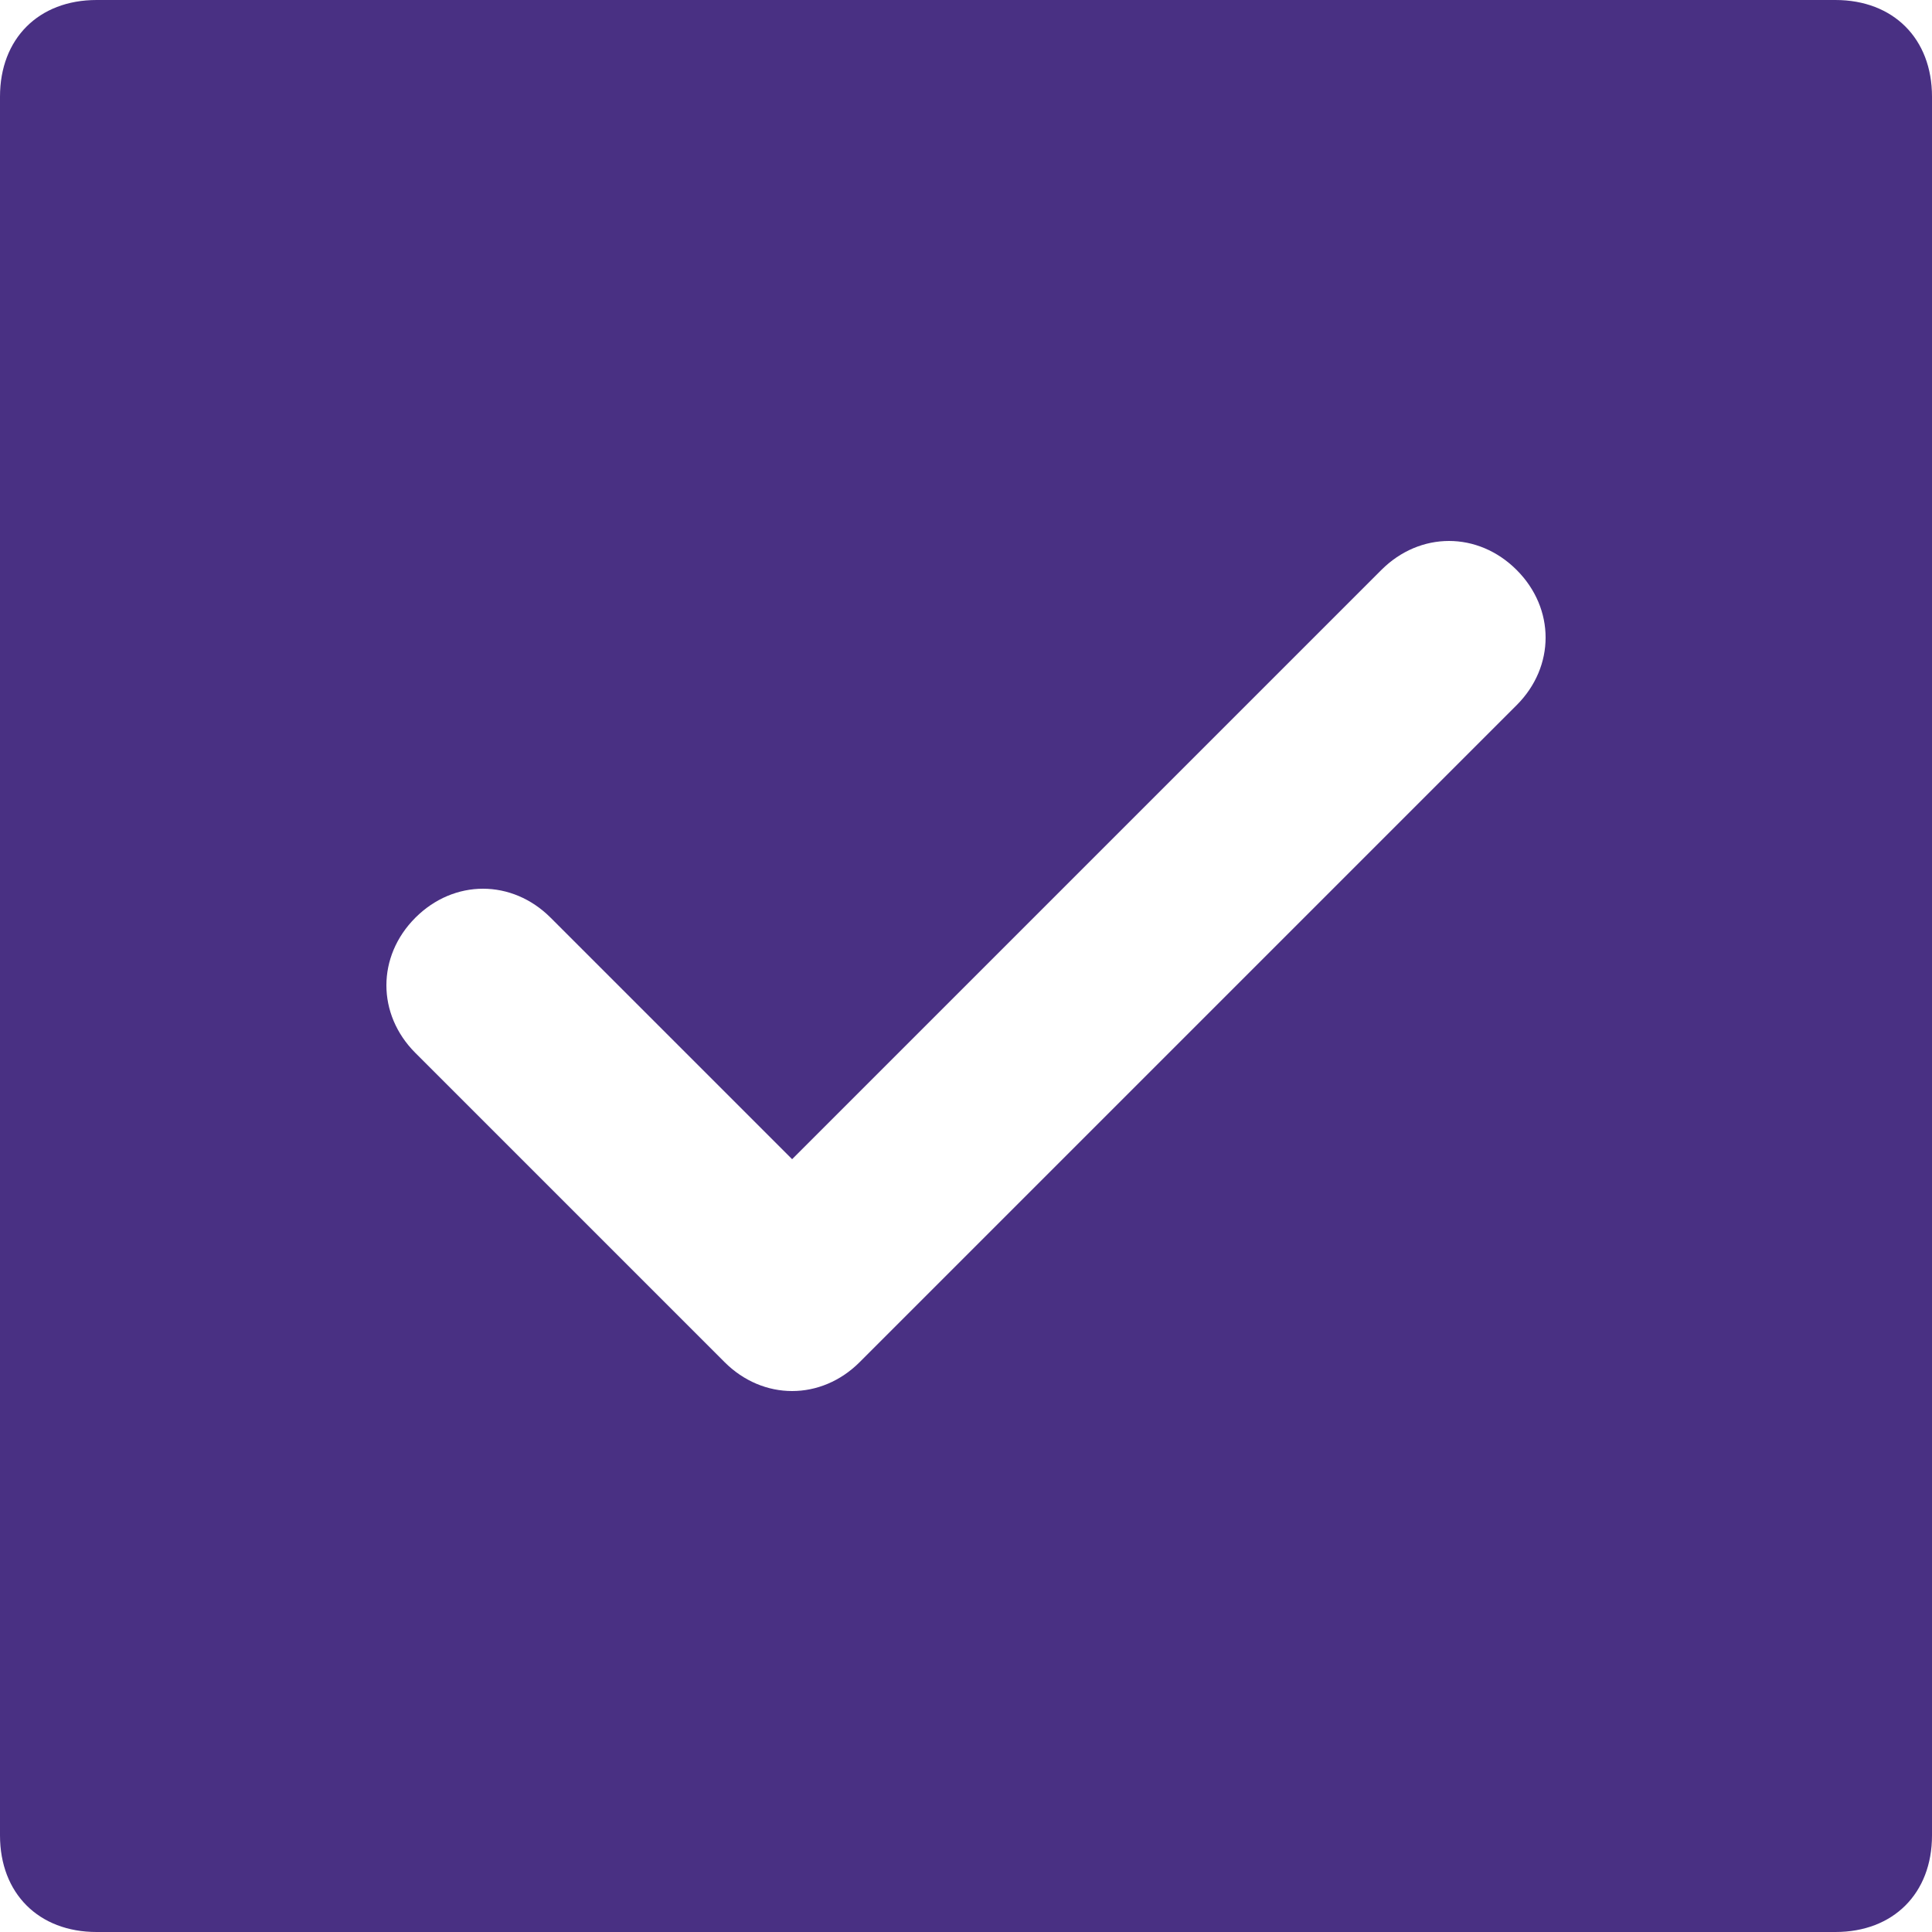 <svg width="20" height="20" viewBox="0 0 20 20" fill="none" xmlns="http://www.w3.org/2000/svg">
<path d="M19 0H1C0.4 0 0 0.4 0 1V19C0 19.6 0.4 20 1 20H19C19.6 20 20 19.6 20 19V1C20 0.4 19.6 0 19 0ZM15.7 7.3L8.9 14.1C8.5 14.5 7.9 14.5 7.5 14.1L4.3 10.9C3.9 10.5 3.9 9.9 4.3 9.5C4.7 9.1 5.3 9.1 5.7 9.5L8.2 12L14.3 5.9C14.7 5.5 15.3 5.5 15.7 5.9C16.1 6.3 16.1 6.9 15.7 7.3Z" fill="#493083"/>
</svg>
